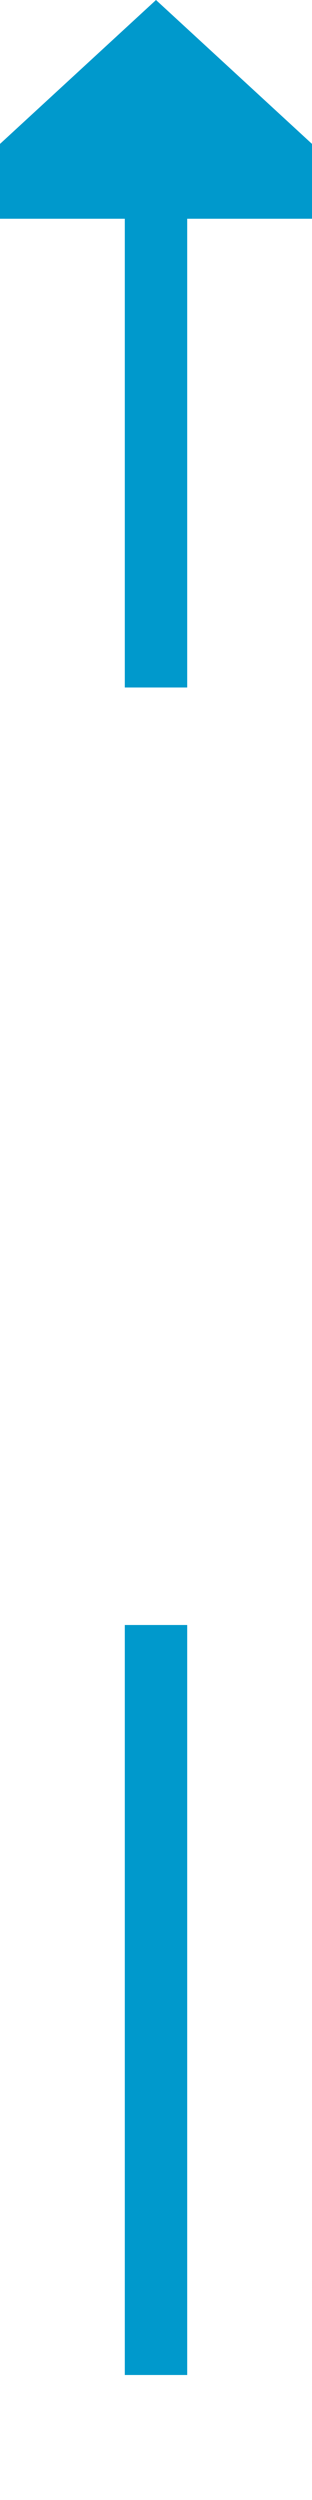 ﻿<?xml version="1.0" encoding="utf-8"?>
<svg version="1.1" xmlns:xlink="http://www.w3.org/1999/xlink" width="10px" height="80px" preserveAspectRatio="xMidYMin meet" viewBox="468 386  8 80" xmlns="http://www.w3.org/2000/svg">
  <defs>
    <mask fill="white" id="clip87">
      <path d="M 447.5 408  L 496.5 408  L 496.5 438  L 447.5 438  Z M 447.5 376  L 496.5 376  L 496.5 464  L 447.5 464  Z " fill-rule="evenodd" />
    </mask>
  </defs>
  <path d="M 472 408  L 472 392  M 472 438  L 472 462  " stroke-width="2" stroke="#0099cc" fill="none" />
  <path d="M 479.6 393  L 472 386  L 464.4 393  L 479.6 393  Z " fill-rule="nonzero" fill="#0099cc" stroke="none" mask="url(#clip87)" />
</svg>